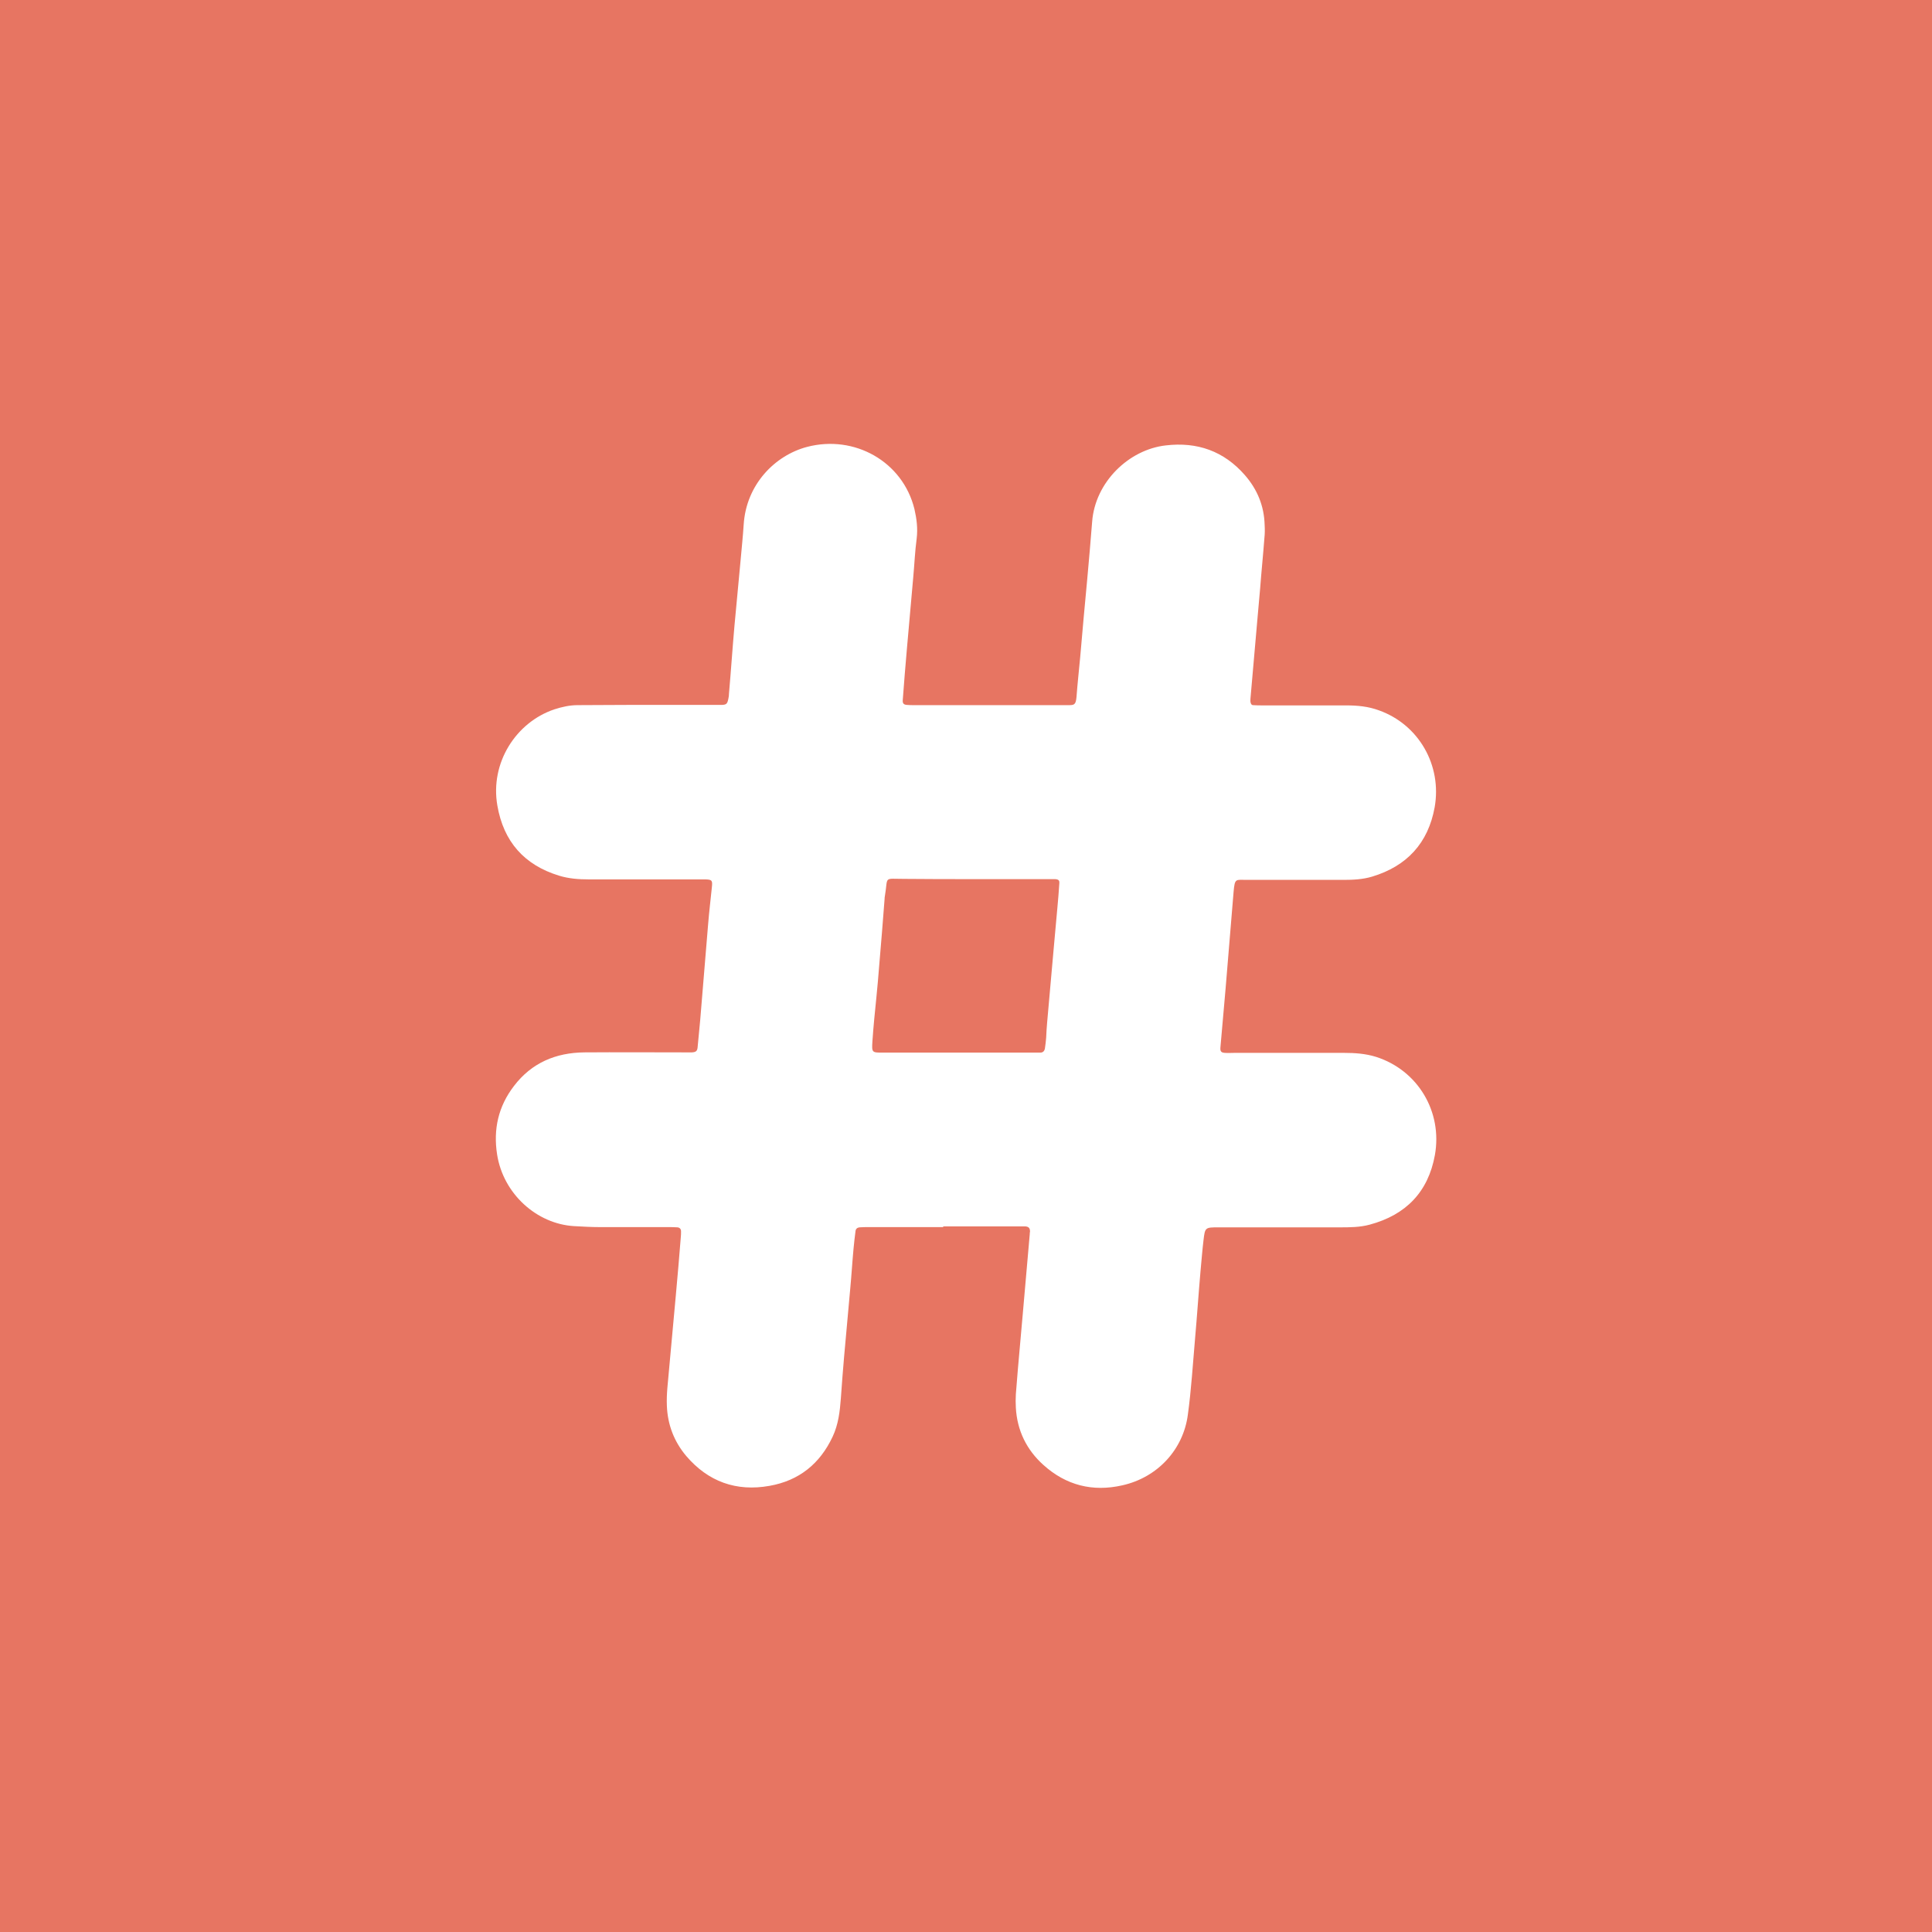 <?xml version="1.0" encoding="utf-8"?>
<!-- Generator: Adobe Illustrator 21.0.1, SVG Export Plug-In . SVG Version: 6.00 Build 0)  -->
<svg version="1.1" id="Calque_1" xmlns="http://www.w3.org/2000/svg" xmlns:xlink="http://www.w3.org/1999/xlink" x="0px" y="0px"
	 viewBox="0 0 777.3 777.3" style="enable-background:new 0 0 777.3 777.3;" xml:space="preserve">
<style type="text/css">
	.st0{fill:#E77562;}
	.st1{fill:#FFFFFF;}
</style>
<rect class="st0" width="777.3" height="777.3"/>
<g>
	<path class="st1" d="M379.4,493.7c-9.9,0-19.8,0-29.8,0c-1.3,0-2.6,0-3.8,0.1c-0.9,0.1-1.5,0.6-1.6,1.5c-0.3,2.4-0.6,4.8-0.8,7.1
		c-0.5,5.3-0.8,10.5-1.3,15.8c-0.8,9.2-1.7,18.5-2.5,27.7c-0.5,5.6-0.9,11.2-1.3,16.7c-0.4,5.3-1,10.5-3.3,15.4
		c-5.1,10.9-13.5,17.7-25.4,19.8c-13.4,2.4-24.7-1.7-33.5-12c-4.9-5.8-7.5-12.6-7.8-20.2c-0.1-2.4,0-4.8,0.2-7.2
		c1.1-12.4,2.3-24.8,3.4-37.2c0.7-7.8,1.4-15.6,2-23.4c0.1-0.8,0.1-1.6,0.1-2.4c0-0.9-0.5-1.5-1.4-1.6c-1.3-0.1-2.6-0.1-3.8-0.1
		c-9.1,0-18.2,0-27.4,0c-3.5,0-7-0.2-10.5-0.4c-14.9-0.9-28.4-12.9-30.9-28.8c-1.6-10.2,0.5-19.4,6.8-27.6
		c7.1-9.3,16.8-13.4,28.4-13.5c13.1-0.1,26.2,0,39.4,0c1.3,0,2.6,0,3.8,0c1.7-0.1,2.2-0.6,2.3-2.4c0.3-3.5,0.7-7,1-10.5
		c1.1-12.9,2.1-25.8,3.2-38.7c0.4-4.9,1-9.9,1.5-14.8c0.3-2.8,0.1-3.1-2.6-3.2c-1.4,0-2.9,0-4.3,0c-14.2,0-28.5,0-42.7,0
		c-4,0-8-0.3-11.9-1.5c-14-4.3-22.3-13.7-24.8-28.2c-3-17.2,7.5-33.5,22.9-38.7c3.1-1,6.2-1.7,9.4-1.7c7.2,0,14.4-0.1,21.6-0.1
		c11.4,0,22.7,0,34.1,0c0.8,0,1.6,0,2.4,0c1.7-0.1,2.1-0.4,2.5-2.3c0.2-0.8,0.3-1.6,0.3-2.4c0.8-9.1,1.4-18.2,2.2-27.2
		c0.8-8.9,1.7-17.8,2.5-26.7c0.4-4.6,0.9-9.2,1.2-13.9c1-16.2,12.6-27.9,25.5-31.3c19.1-5,38.5,5.9,43.2,25
		c0.9,3.9,1.4,7.8,0.9,11.9c-0.7,5.2-0.9,10.5-1.4,15.8c-0.8,9.4-1.7,18.8-2.5,28.2c-0.6,7-1.2,14-1.7,21c-0.1,1.3,0.4,1.8,1.6,1.9
		c1,0.1,1.9,0.1,2.9,0.1c20.2,0,40.3,0,60.5,0c0.5,0,1,0,1.4,0c2.5,0,3.2,0,3.5-3.2c0.4-5.4,1-10.8,1.5-16.2
		c0.9-10.3,1.8-20.7,2.8-31c0.7-7.8,1.4-15.6,2-23.4c1.2-15.9,14.7-29,29.6-30.7c12.7-1.5,23.4,2.3,31.8,11.9c5,5.7,7.8,12.4,8,20.1
		c0.1,1.8,0.1,3.5-0.1,5.3c-0.5,6.7-1.2,13.4-1.7,20.1c-0.4,4.1-0.7,8.3-1.1,12.4c-0.9,10.7-1.9,21.3-2.8,32c0,0.5-0.1,1,0,1.4
		c0.1,0.7,0.4,1.3,1.1,1.3c1.3,0.1,2.6,0.1,3.8,0.1c11.2,0,22.4,0,33.6,0c4.5,0,8.9,0.4,13.2,2c16,5.7,25.4,22.1,22.4,39
		c-2.6,14.4-11.2,23.7-25.2,27.9c-3.7,1.1-7.5,1.3-11.4,1.3c-13,0-25.9,0-38.9,0c-4.6,0-4.9-0.8-5.4,4.9
		c-1.1,12.9-2.1,25.8-3.2,38.7c-0.7,8-1.4,15.9-2.1,23.9c-0.1,1.5,0.3,2,1.8,2.1c1.3,0.1,2.6,0,3.8,0c14.7,0,29.4,0,44.2,0
		c4.3,0,8.6,0.3,12.8,1.6c16.9,5.4,26.8,22.1,23.7,39.5c-2.7,14.9-11.7,24.1-26.2,28c-4,1.1-8.2,1.1-12.4,1.1c-16.2,0-32.3,0-48.5,0
		c-5.3,0-5.4,0-6,5.2c-0.5,4.1-0.8,8.3-1.2,12.4c-0.8,9.1-1.4,18.2-2.2,27.2c-0.9,10.2-1.5,20.4-2.9,30.6
		c-1.8,13.8-12,25.2-26.4,28.4c-11.9,2.7-22.6,0-31.7-8.2c-6.8-6.1-10.6-13.9-11.1-23.1c-0.1-1.8-0.1-3.5,0-5.3
		c0.5-6.7,1.1-13.4,1.7-20.1c0.4-4.1,0.7-8.3,1.1-12.4c0.9-10.7,1.9-21.3,2.8-32c0-0.3,0-0.6,0.1-1c0-1.4-0.5-2-2-2.1
		c-0.5,0-1,0-1.4,0c-10.4,0-20.8,0-31.2,0C379.4,493.5,379.4,493.6,379.4,493.7z"/>
	<path class="st0" d="M391.9,353.7c9.6,0,19.2,0,28.8,0c1.3,0,2.6,0,3.8,0c1.4,0.1,1.8,0.5,1.7,1.7c-0.2,3.3-0.5,6.7-0.8,10
		c-0.5,5.9-1.1,11.8-1.6,17.7c-0.8,9.4-1.7,18.8-2.5,28.2c-0.2,2.1-0.3,4.1-0.4,6.2c-0.1,1.4-0.3,2.9-0.5,4.3
		c-0.2,1.1-0.8,1.7-1.9,1.7c-0.8,0-1.6,0-2.4,0c-20.3,0-40.6,0-60.9,0c-4.4,0-4.5,0-4.2-4.6c0.4-5.9,1-11.8,1.6-17.7
		c0.4-4.1,0.8-8.3,1.1-12.4c0.8-9.1,1.5-18.2,2.2-27.2c0-0.3,0-0.6,0.1-1c1.4-8.2-0.8-7,7.8-7C373,353.7,382.5,353.7,391.9,353.7z"
		/>
</g>
</svg>
